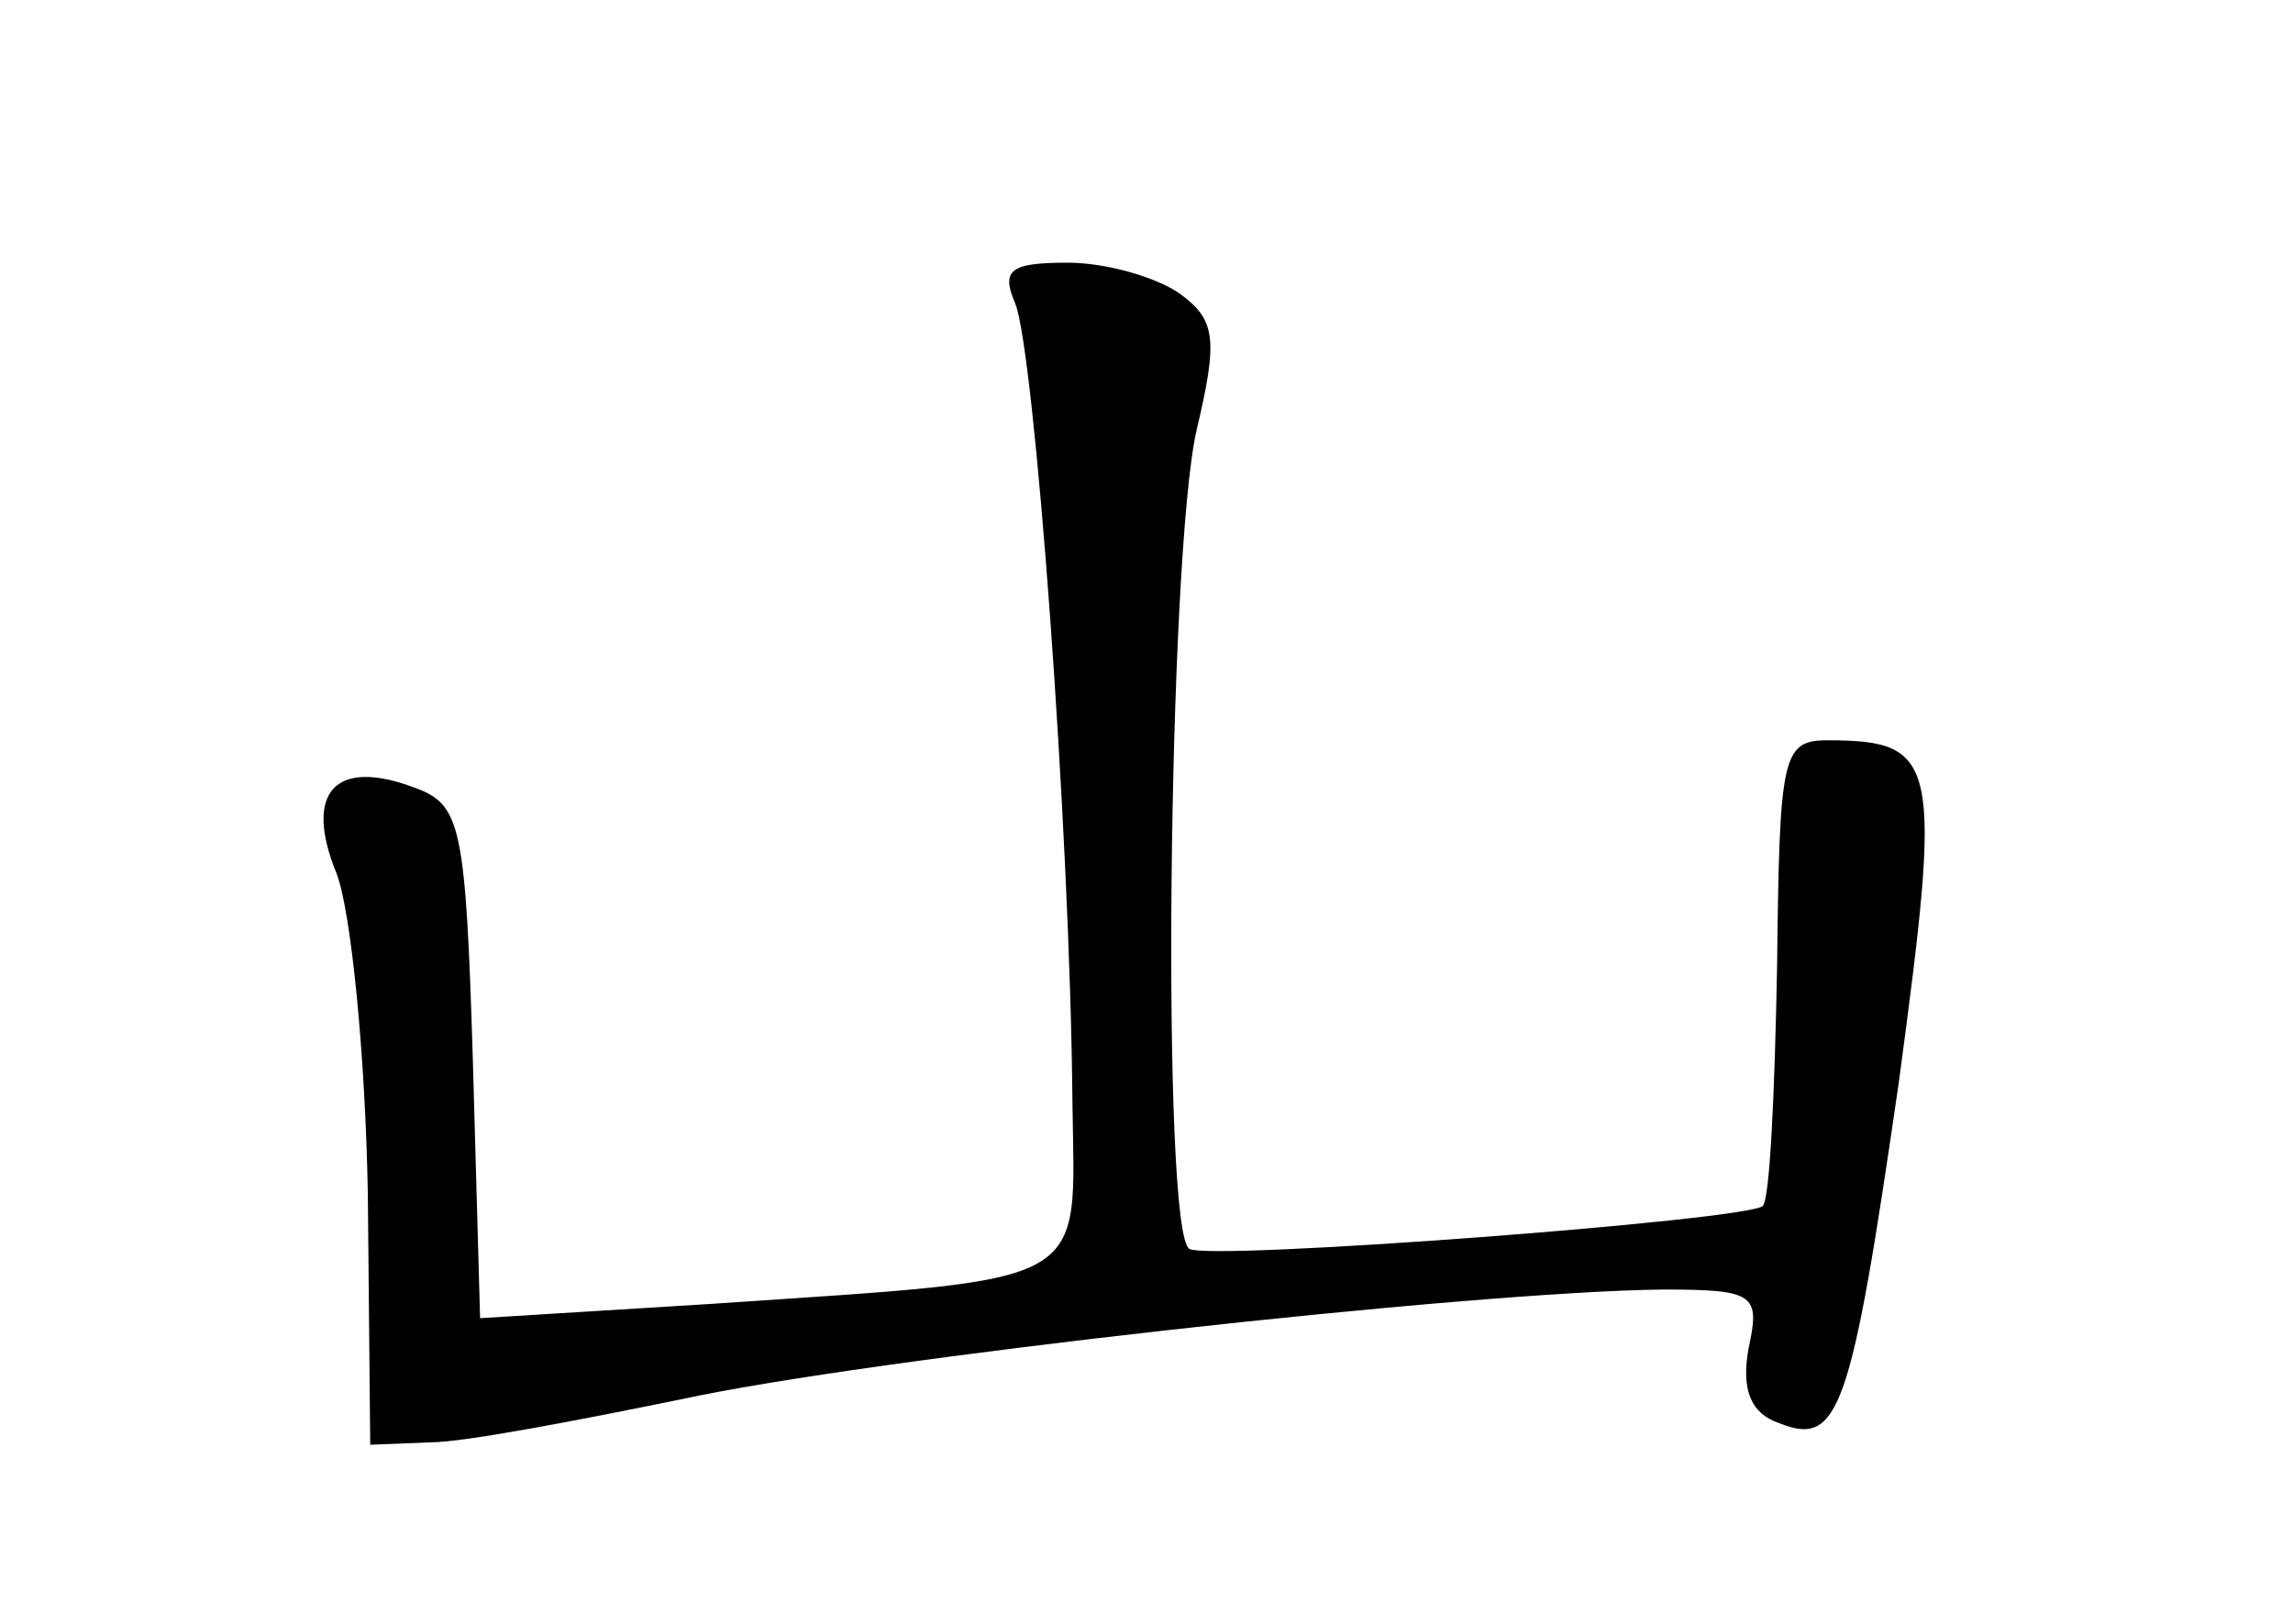 <?xml version="1.0" standalone="no"?>
<!DOCTYPE svg PUBLIC "-//W3C//DTD SVG 20010904//EN"
 "http://www.w3.org/TR/2001/REC-SVG-20010904/DTD/svg10.dtd">
<svg version="1.0" xmlns="http://www.w3.org/2000/svg"
 width="96pt" height="68pt" viewBox="0 0 96 68"
 preserveAspectRatio="xMidYMid meet">
<g transform="translate(0,68) scale(0.1,-0.1)"
fill="#000000" stroke="none">
<path d="M425 553 c8 -19 23 -219 24 -335 1 -78 10 -73 -151 -84 l-97 -6 -3
107 c-3 99 -5 108 -24 115 -34 13 -47 -2 -33 -36 6 -16 12 -76 13 -134 l1
-105 25 1 c14 0 61 9 105 18 78 17 329 45 411 46 39 0 41 -2 36 -25 -3 -17 1
-27 13 -31 25 -10 30 5 50 143 18 134 17 143 -30 143 -19 0 -20 -7 -21 -95 -1
-53 -3 -97 -6 -100 -6 -6 -231 -23 -240 -18 -12 6 -9 291 3 343 9 38 8 46 -7
57 -10 7 -31 13 -47 13 -24 0 -28 -3 -22 -17z"/>
</g>
</svg>
